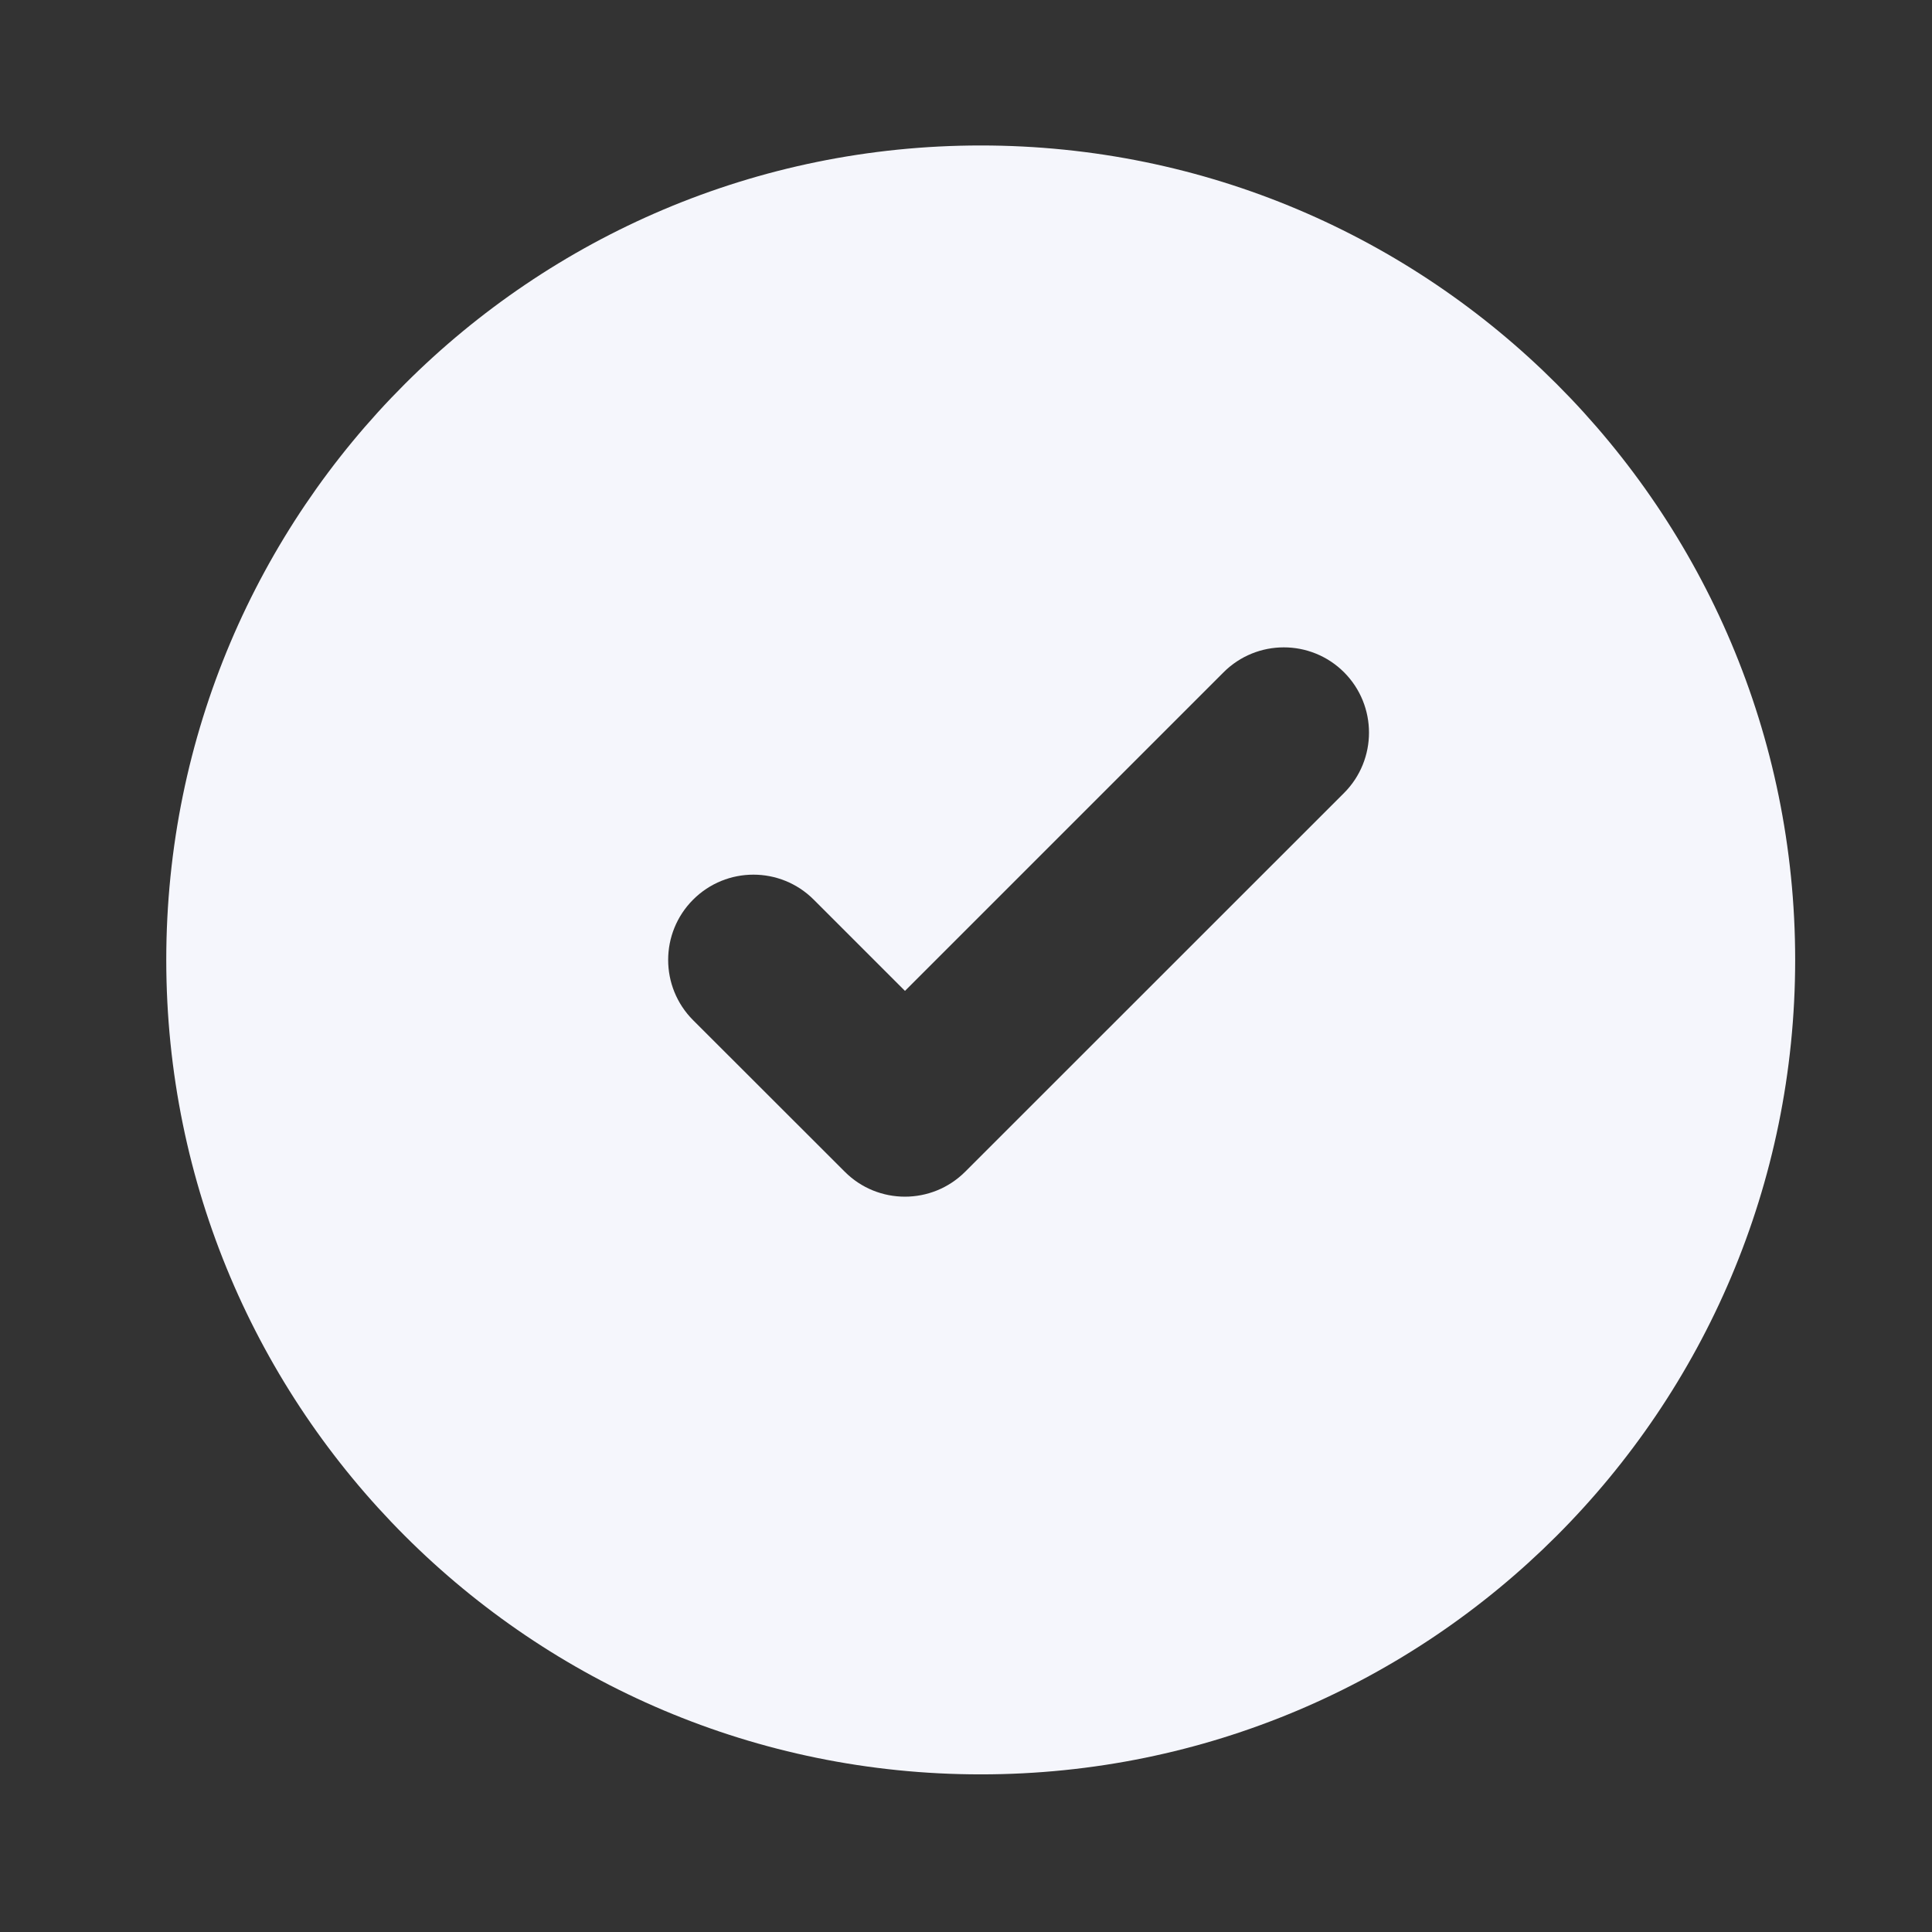 <svg width="17" height="17" viewBox="0 0 17 17" fill="none" xmlns="http://www.w3.org/2000/svg">
<rect x="0" y="0" width="17" height="17" fill="#333333" stroke="none"/>
<path fill-rule="evenodd" clip-rule="evenodd" d="M1.463 8.446C1.463 4.488 4.672 1.28 8.63 1.28C12.588 1.28 15.796 4.488 15.796 8.446C15.796 12.405 12.588 15.613 8.63 15.613C4.672 15.613 1.463 12.405 1.463 8.446ZM11.827 6.977C12.119 6.684 12.119 6.209 11.827 5.916C11.534 5.623 11.059 5.623 10.766 5.916L7.963 8.719L7.16 7.916C6.867 7.623 6.392 7.623 6.099 7.916C5.806 8.209 5.806 8.684 6.099 8.977L7.433 10.31C7.725 10.603 8.2 10.603 8.493 10.31L11.827 6.977Z" fill="#F5F6FC"/>
</svg>
